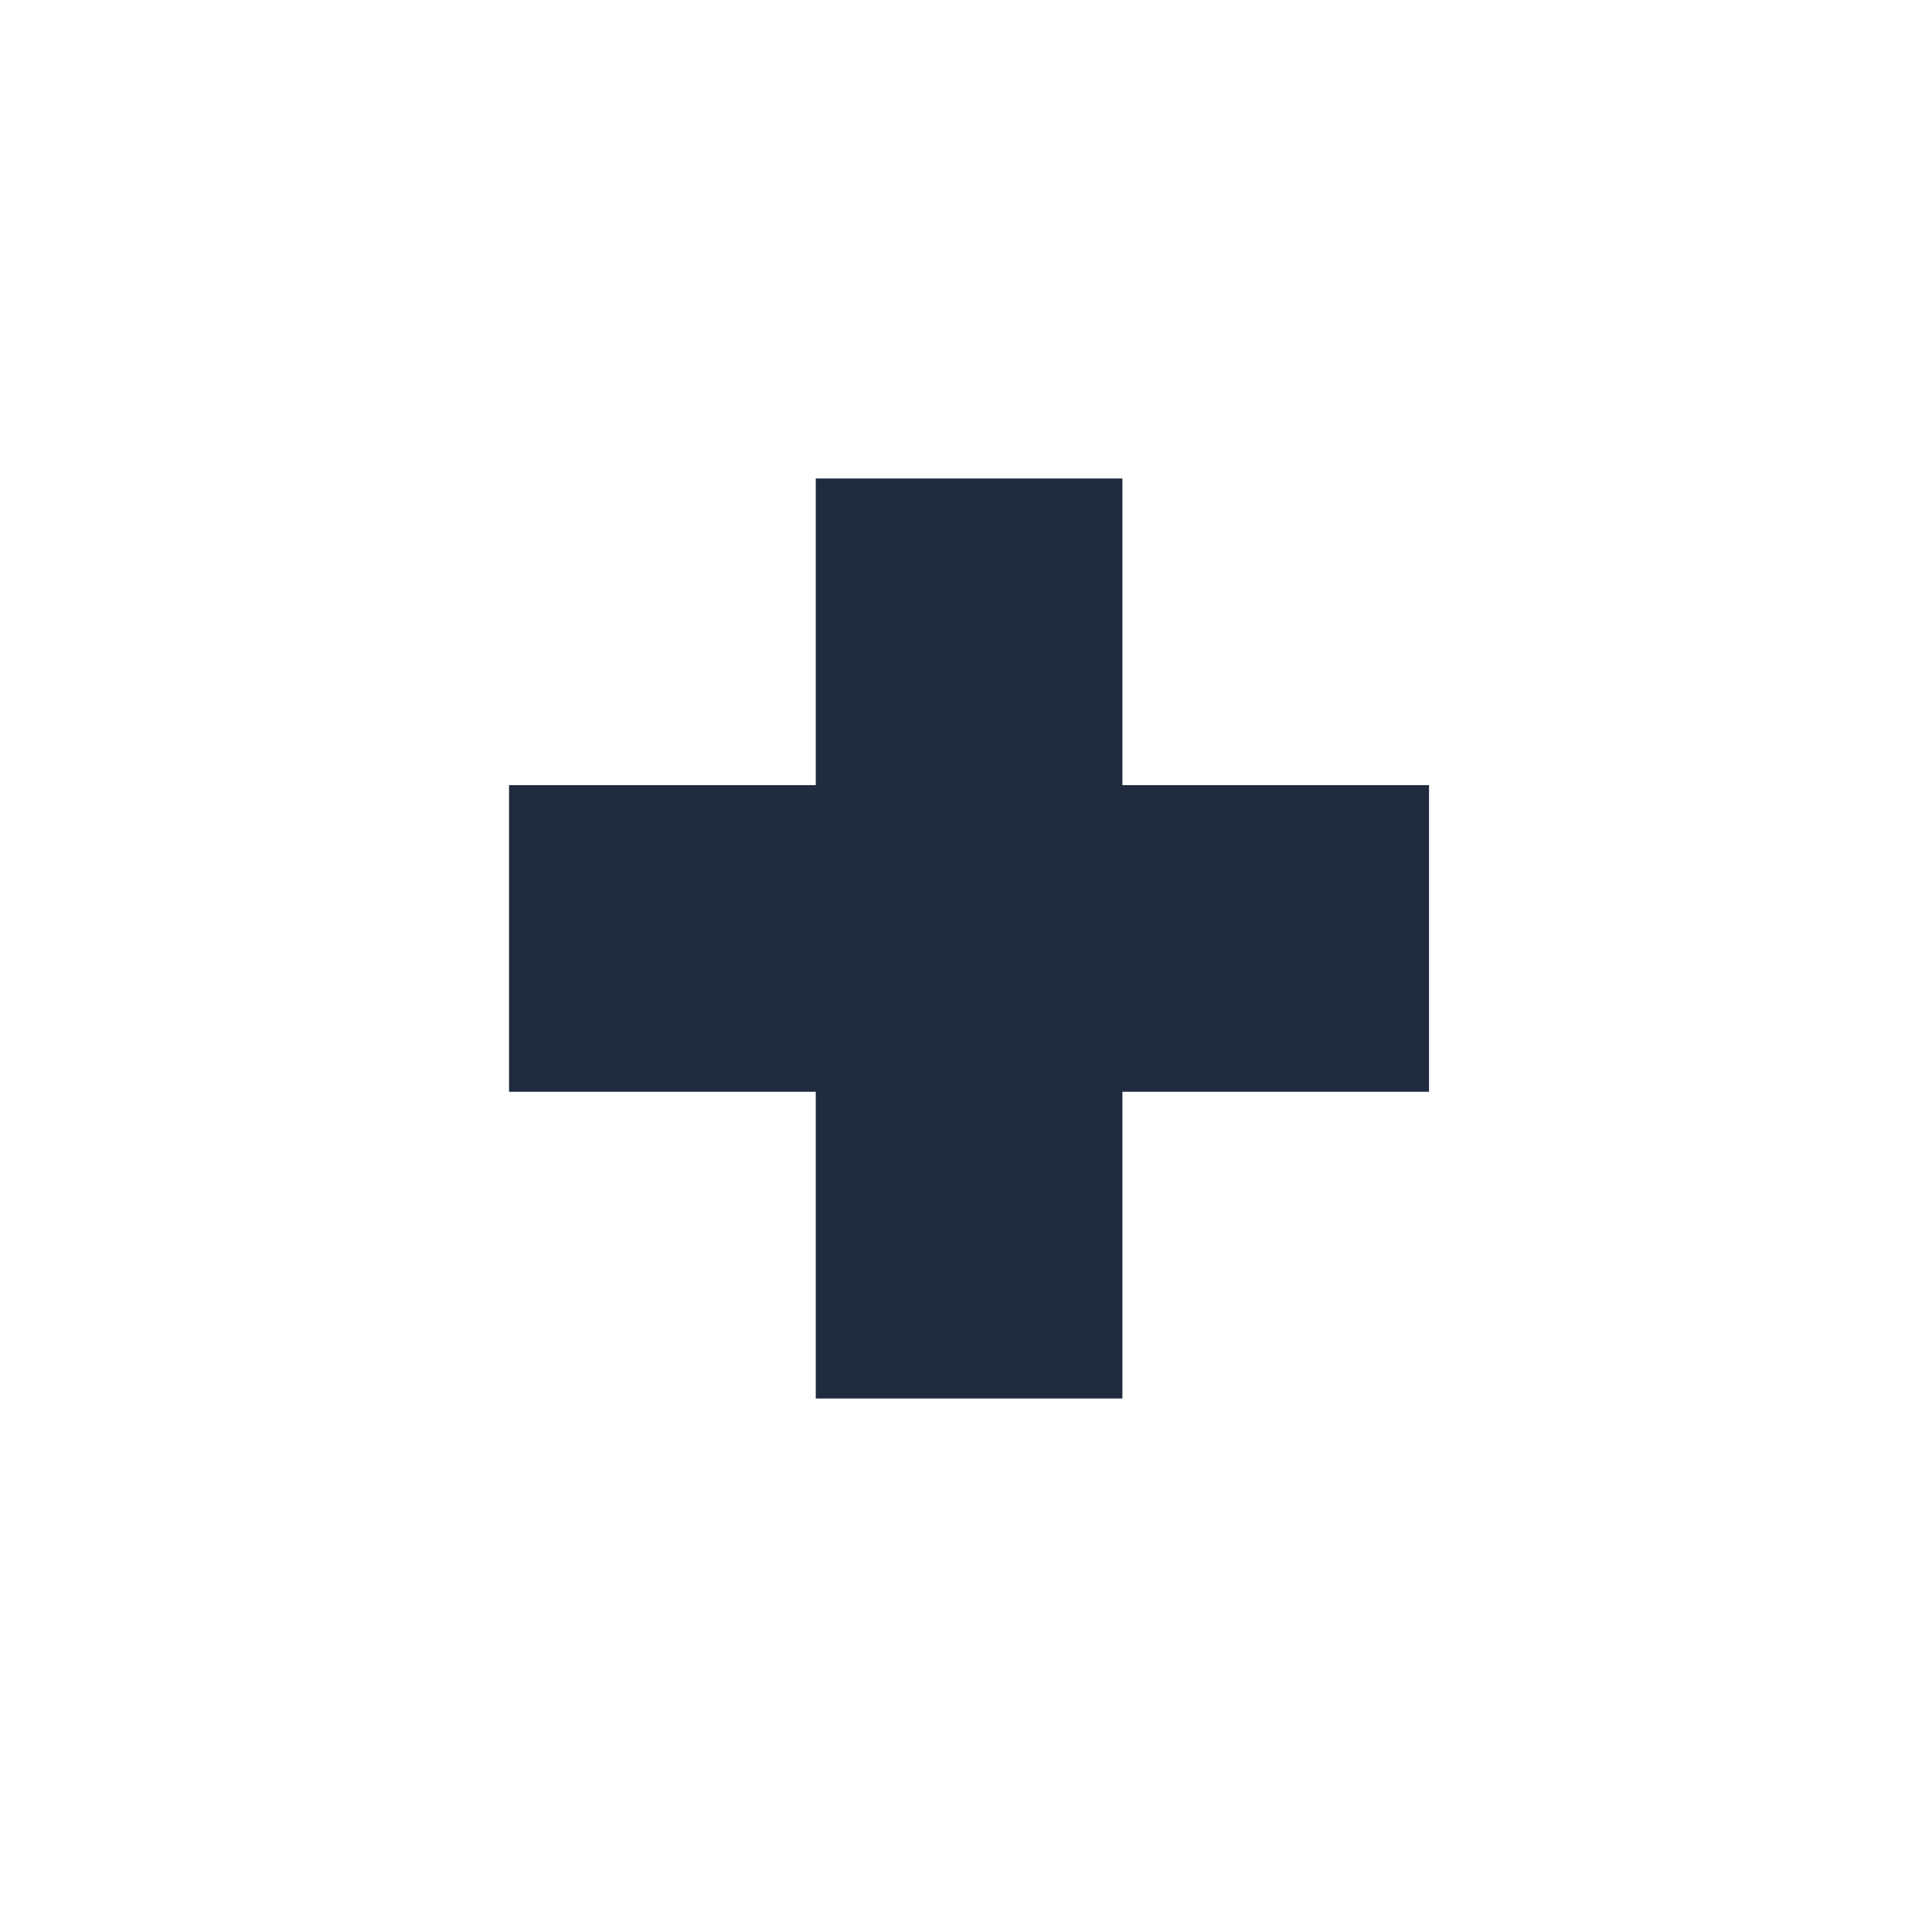 <svg width="21" height="21" viewBox="0 0 21 21" fill="none" xmlns="http://www.w3.org/2000/svg">
<path d="M15.533 11.867H12.2V15.201H8.867V11.867H5.533V8.534H8.867V5.201H12.2V8.534H15.533" fill="#202B40"/>
</svg>
